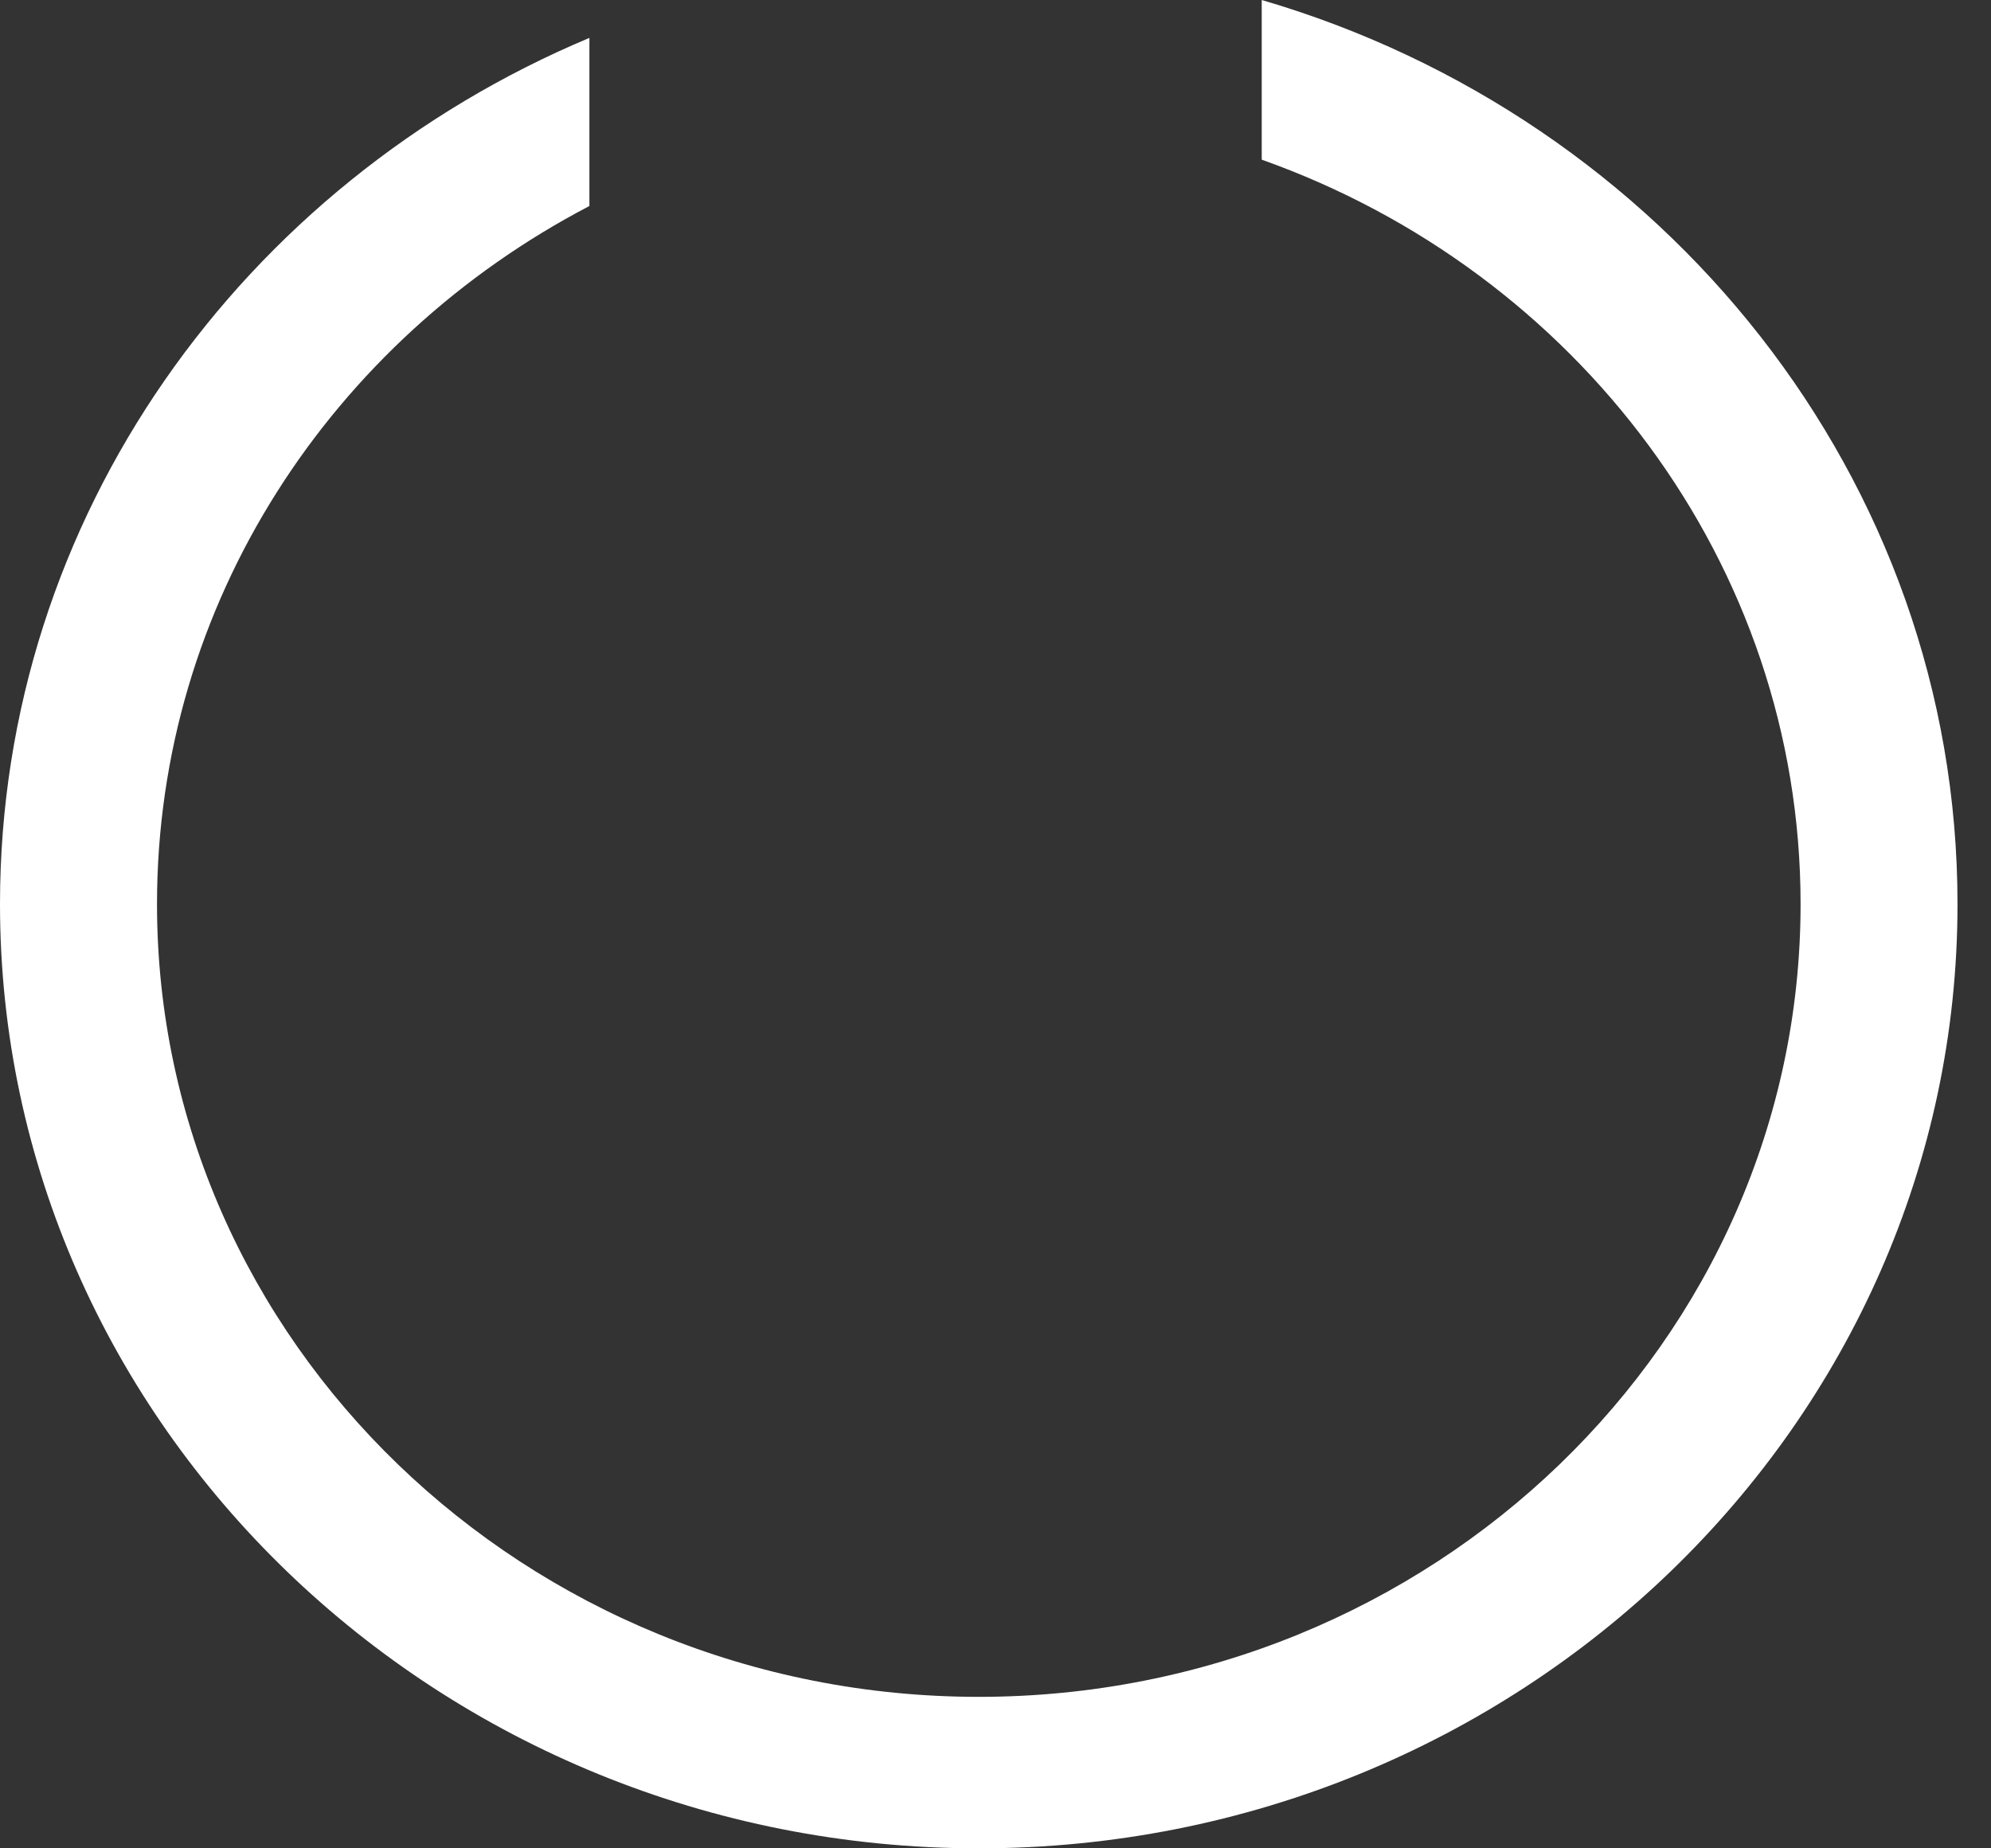 <svg width="28" height="26" viewBox="0 0 28 26" fill="none" xmlns="http://www.w3.org/2000/svg">
<rect x="0" y="0" width="28" height="26" fill="#333333" stroke="none"/>
<path d="M17.744 0V2.246C22.16 3.814 25.322 7.918 25.322 12.717C25.322 18.866 20.137 23.869 13.765 23.869C7.392 23.869 2.208 18.866 2.208 12.717C2.208 8.476 4.672 4.786 8.289 2.898V0.533C3.414 2.578 0 7.27 0 12.717C0 20.042 6.174 26 13.765 26C21.356 26 27.529 20.042 27.529 12.717C27.529 6.729 23.401 1.654 17.744 0Z" fill="white"/>
</svg>
